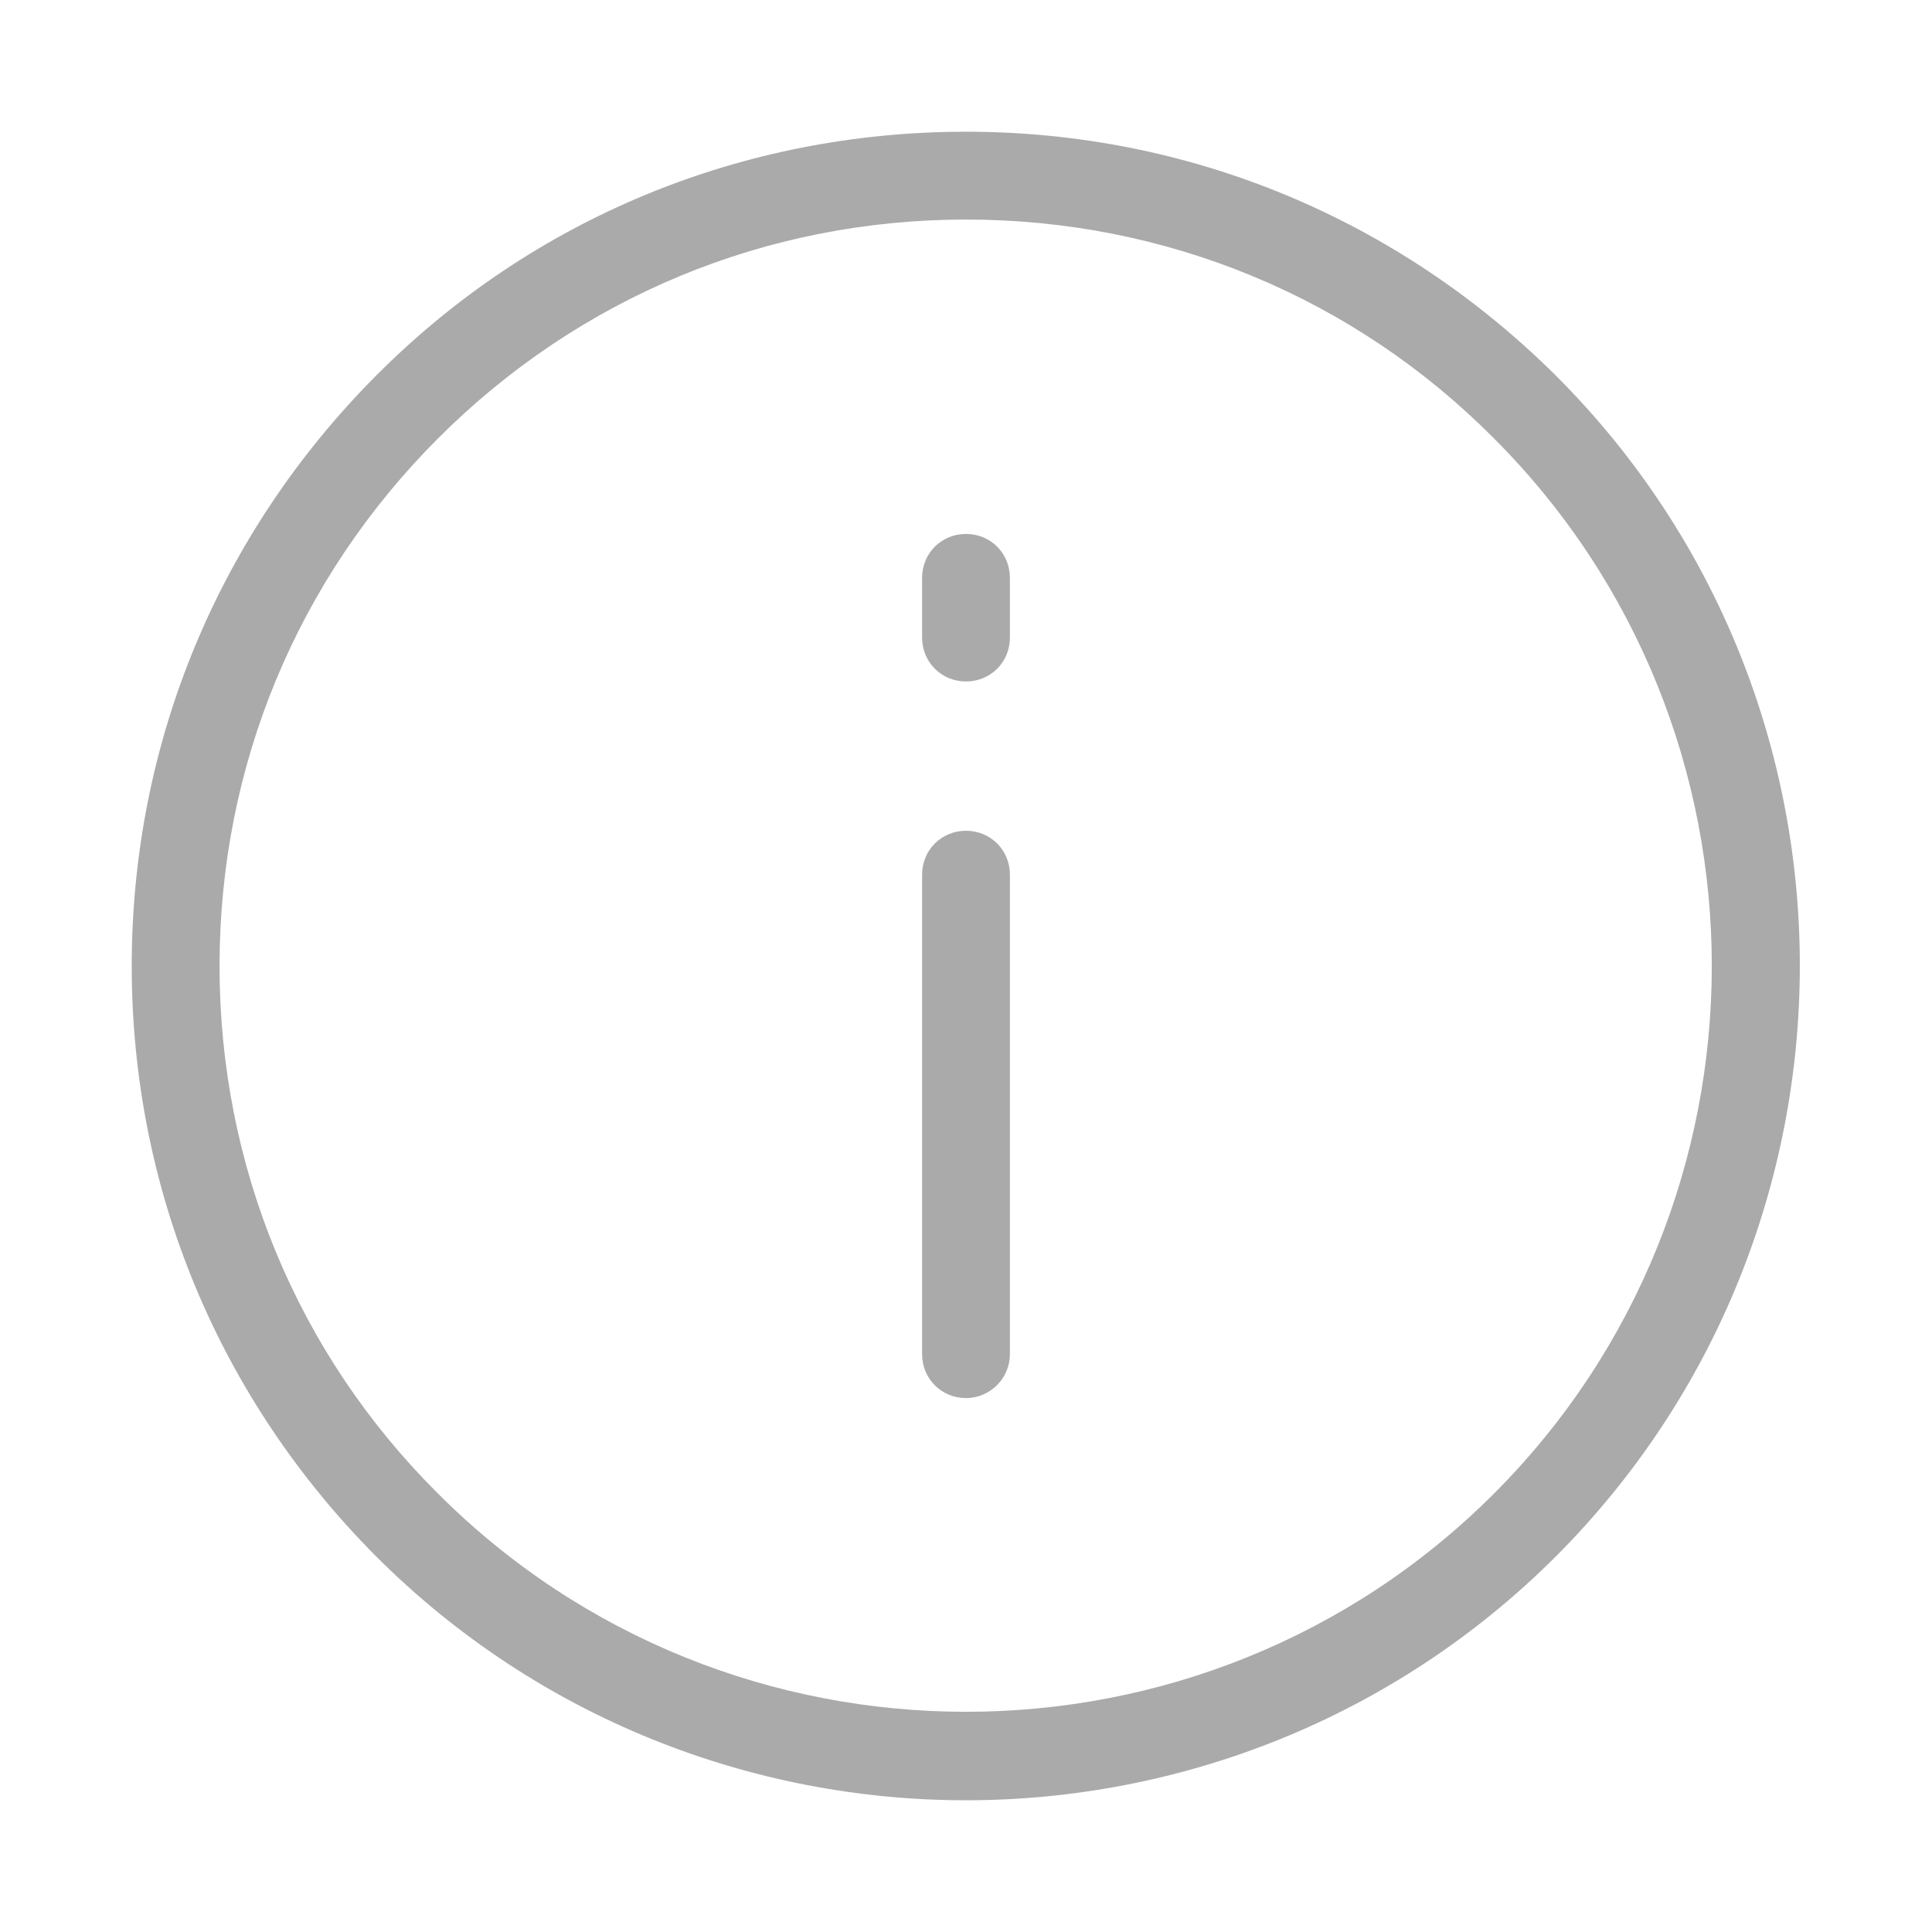 <?xml version="1.0" encoding="utf-8"?>
<!-- Generator: Adobe Illustrator 24.1.0, SVG Export Plug-In . SVG Version: 6.00 Build 0)  -->
<svg version="1.1" id="Layer_1" xmlns="http://www.w3.org/2000/svg" xmlns:xlink="http://www.w3.org/1999/xlink" x="0px" y="0px"
	 viewBox="0 0 22 22" style="enable-background:new 0 0 22 22;" xml:space="preserve">
<g>
	<path fill="#aaaaaa" d="M11,20.5c-2.43,0-4.87-0.93-6.72-2.78C2.49,15.92,1.5,13.54,1.5,11c0-2.54,0.99-4.92,2.78-6.72S8.46,1.5,11,1.5
		c2.54,0,4.92,0.99,6.72,2.78c3.7,3.7,3.7,9.73,0,13.44C15.87,19.57,13.43,20.5,11,20.5z M11,2.5c-2.27,0-4.4,0.88-6.01,2.49
		S2.5,8.73,2.5,11c0,2.27,0.88,4.41,2.49,6.01c3.31,3.31,8.71,3.31,12.02,0c3.31-3.31,3.31-8.71,0-12.02l0,0
		C15.41,3.38,13.27,2.5,11,2.5z"/>
</g>
<g>
	<path fill="#aaaaaa" d="M11,15.92c-0.28,0-0.5-0.22-0.5-0.5V9.96c0-0.28,0.22-0.5,0.5-0.5s0.5,0.22,0.5,0.5v5.46C11.5,15.69,11.28,15.92,11,15.92z
		"/>
</g>
<g>
	<path fill="#aaaaaa" d="M11,7.76c-0.28,0-0.5-0.22-0.5-0.5V6.58c0-0.28,0.22-0.5,0.5-0.5s0.5,0.22,0.5,0.5v0.68C11.5,7.54,11.28,7.76,11,7.76z"/>
</g>
</svg>

